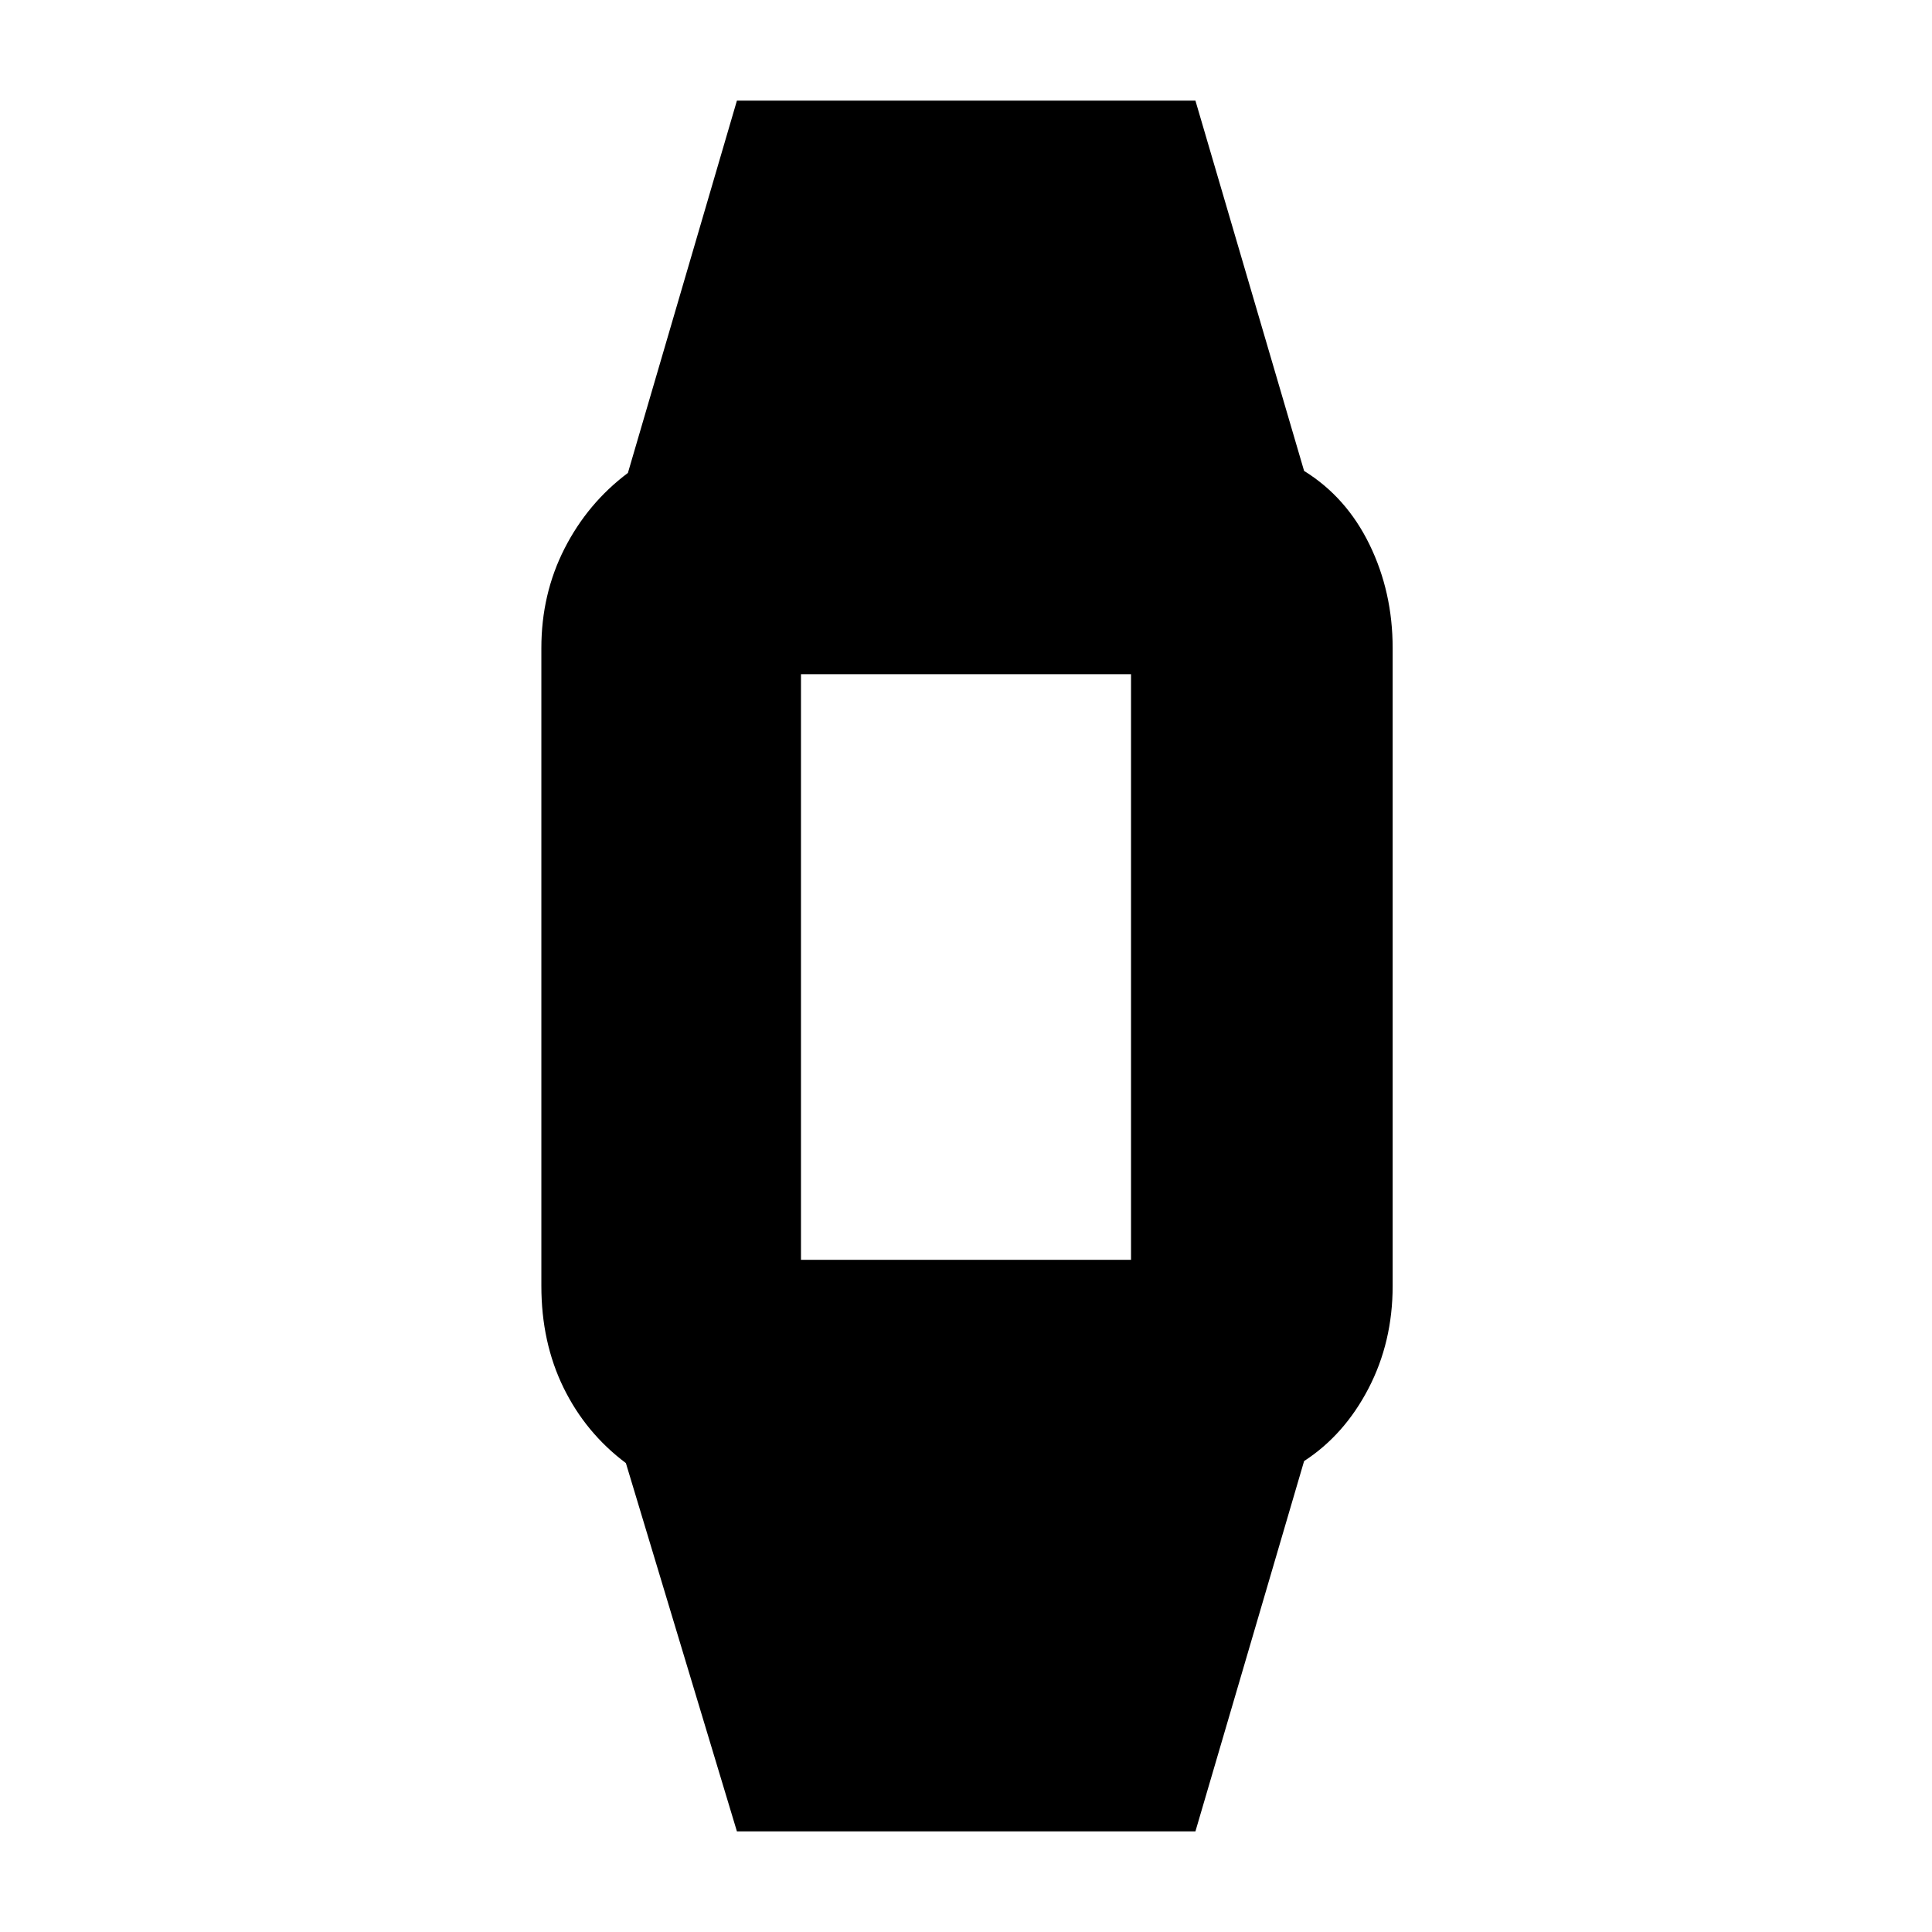 <svg xmlns="http://www.w3.org/2000/svg" height="20" viewBox="0 -960 960 960" width="20"><path d="M366.17-50 311-233q-20-15-31-37.5T269-321v-317q0-26.82 11.5-49.41Q292-710 312-725l54.17-185H594l54 184q21 13 32.5 36.59Q692-665.82 692-638v317q0 27.82-12 50.91Q668-247 648-234L594-50H366.17ZM378-334h204.02q-9.02 0-14.52 5.65T562-315v-329q0 7.7 5.65 13.35Q573.3-625 582-625H377.98q9.02 0 14.52-5.65T398-644v329q0-7.7-5.65-13.35Q386.7-334 378-334Z"/></svg>